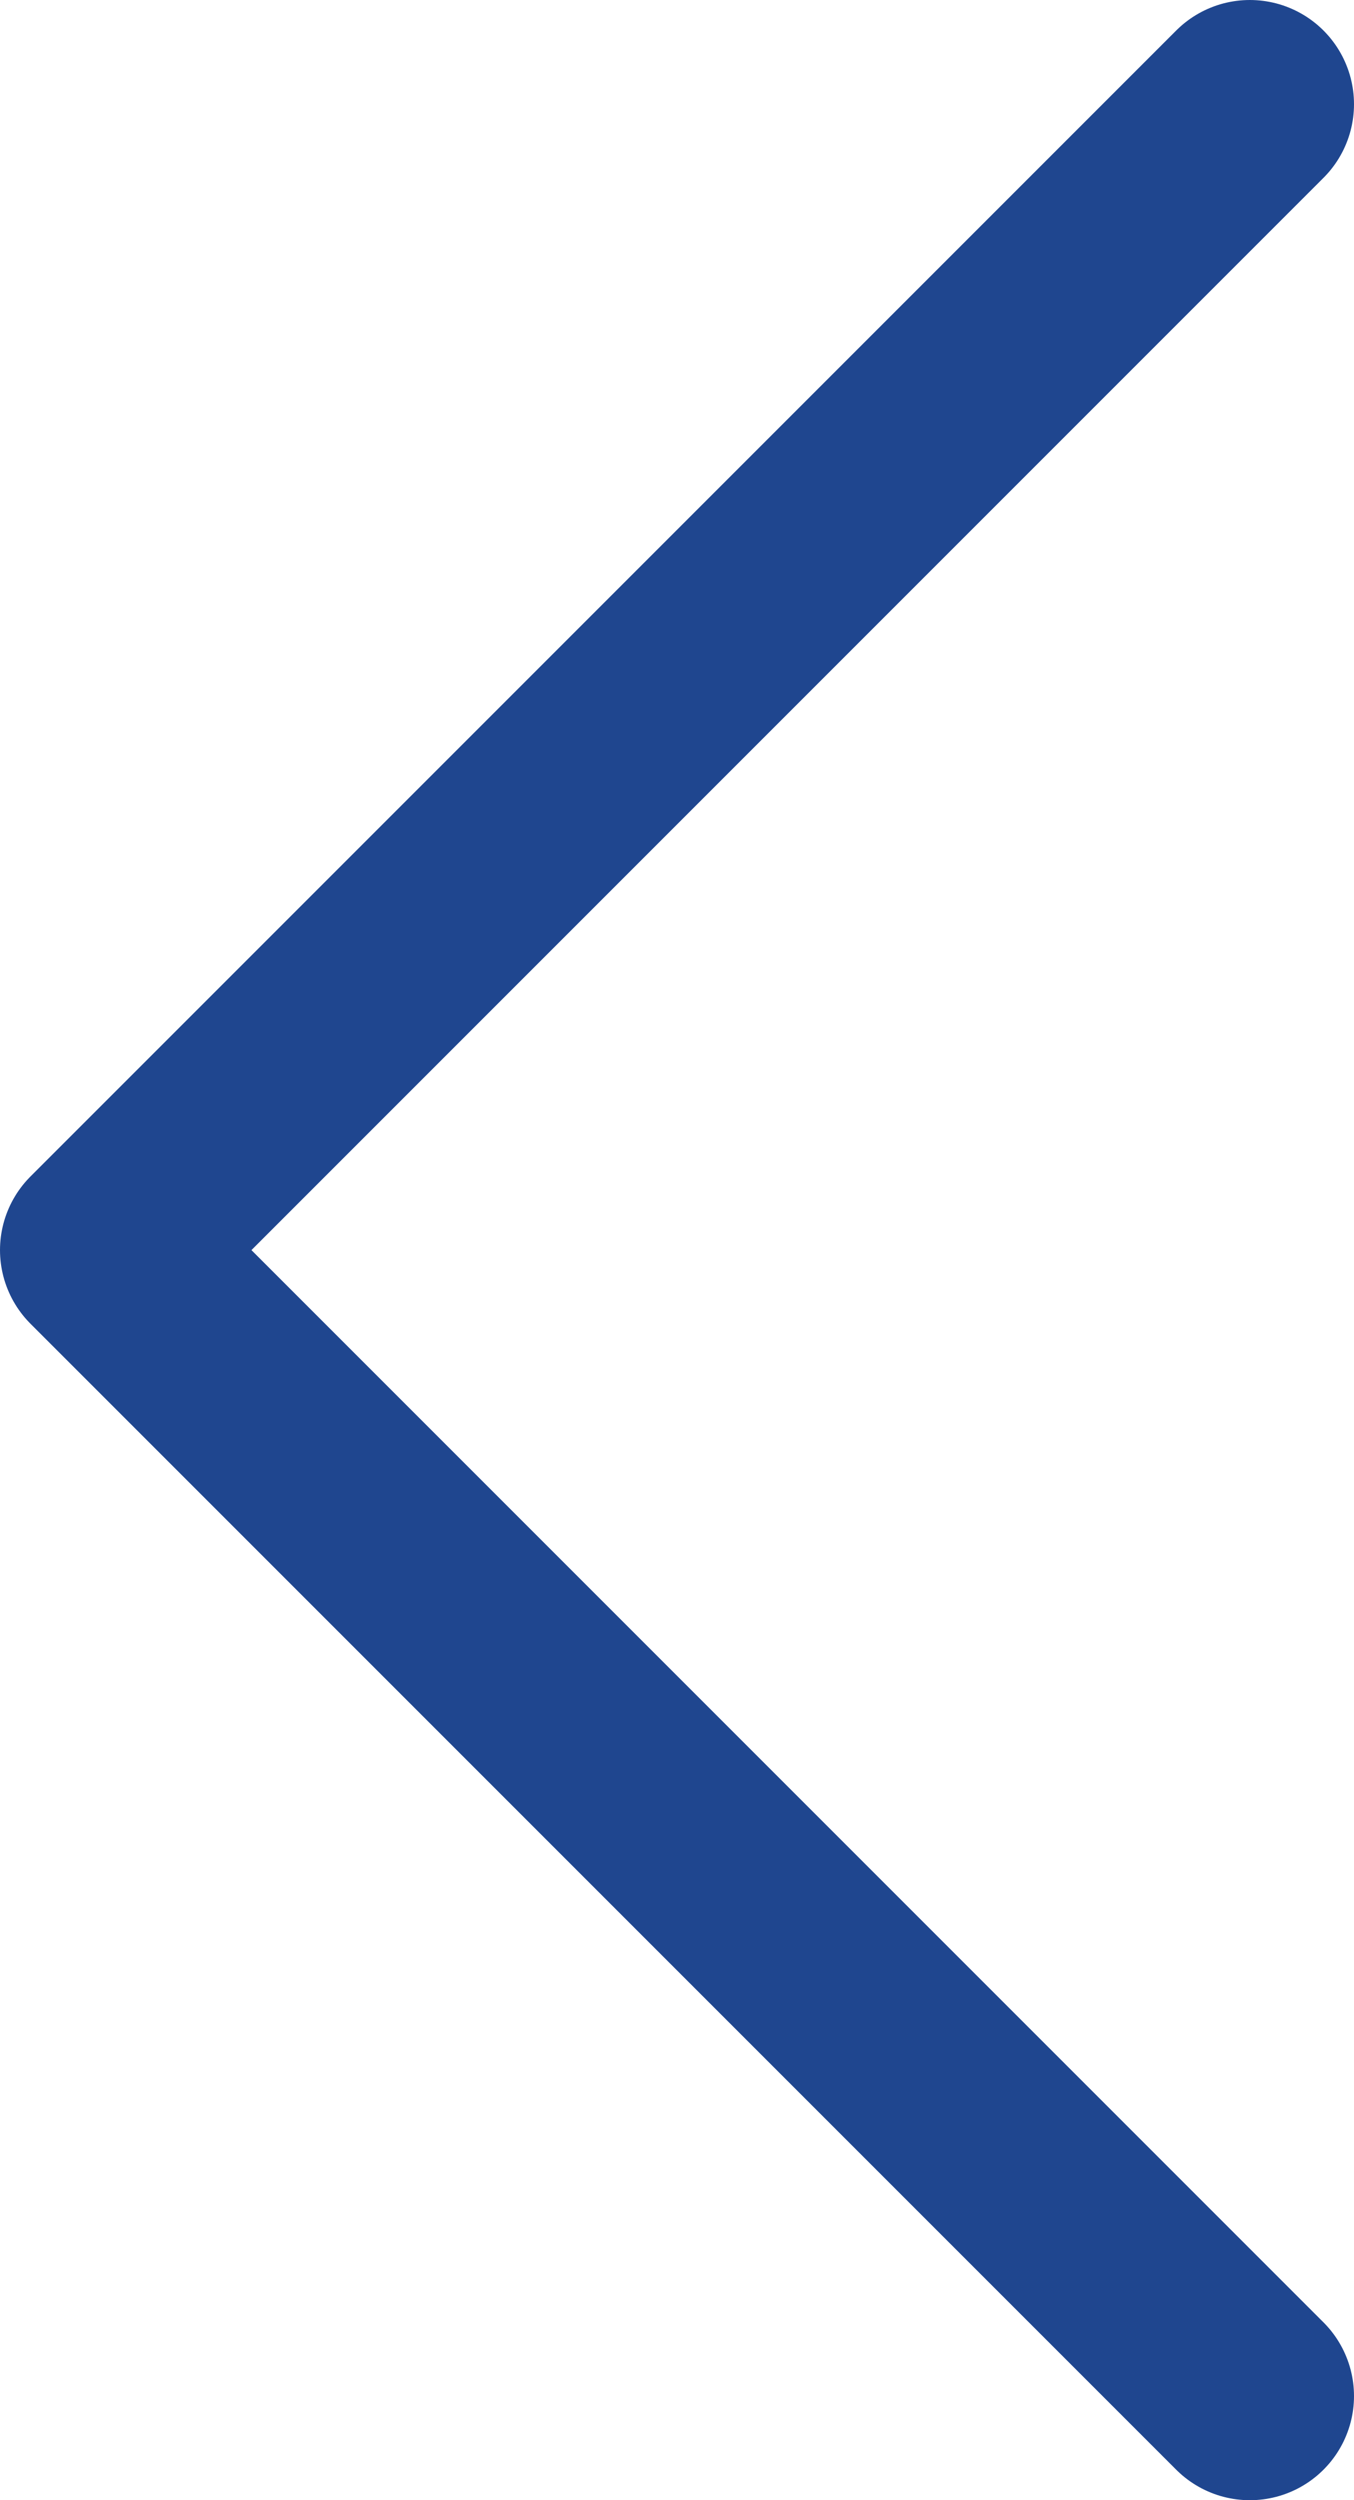 <svg width="13" height="24" viewBox="0 0 13 24" fill="none" xmlns="http://www.w3.org/2000/svg">
<path d="M12 1L1 12L12 23" stroke="#1F468F" stroke-width="2" stroke-linecap="round" stroke-linejoin="round"/>
</svg>
